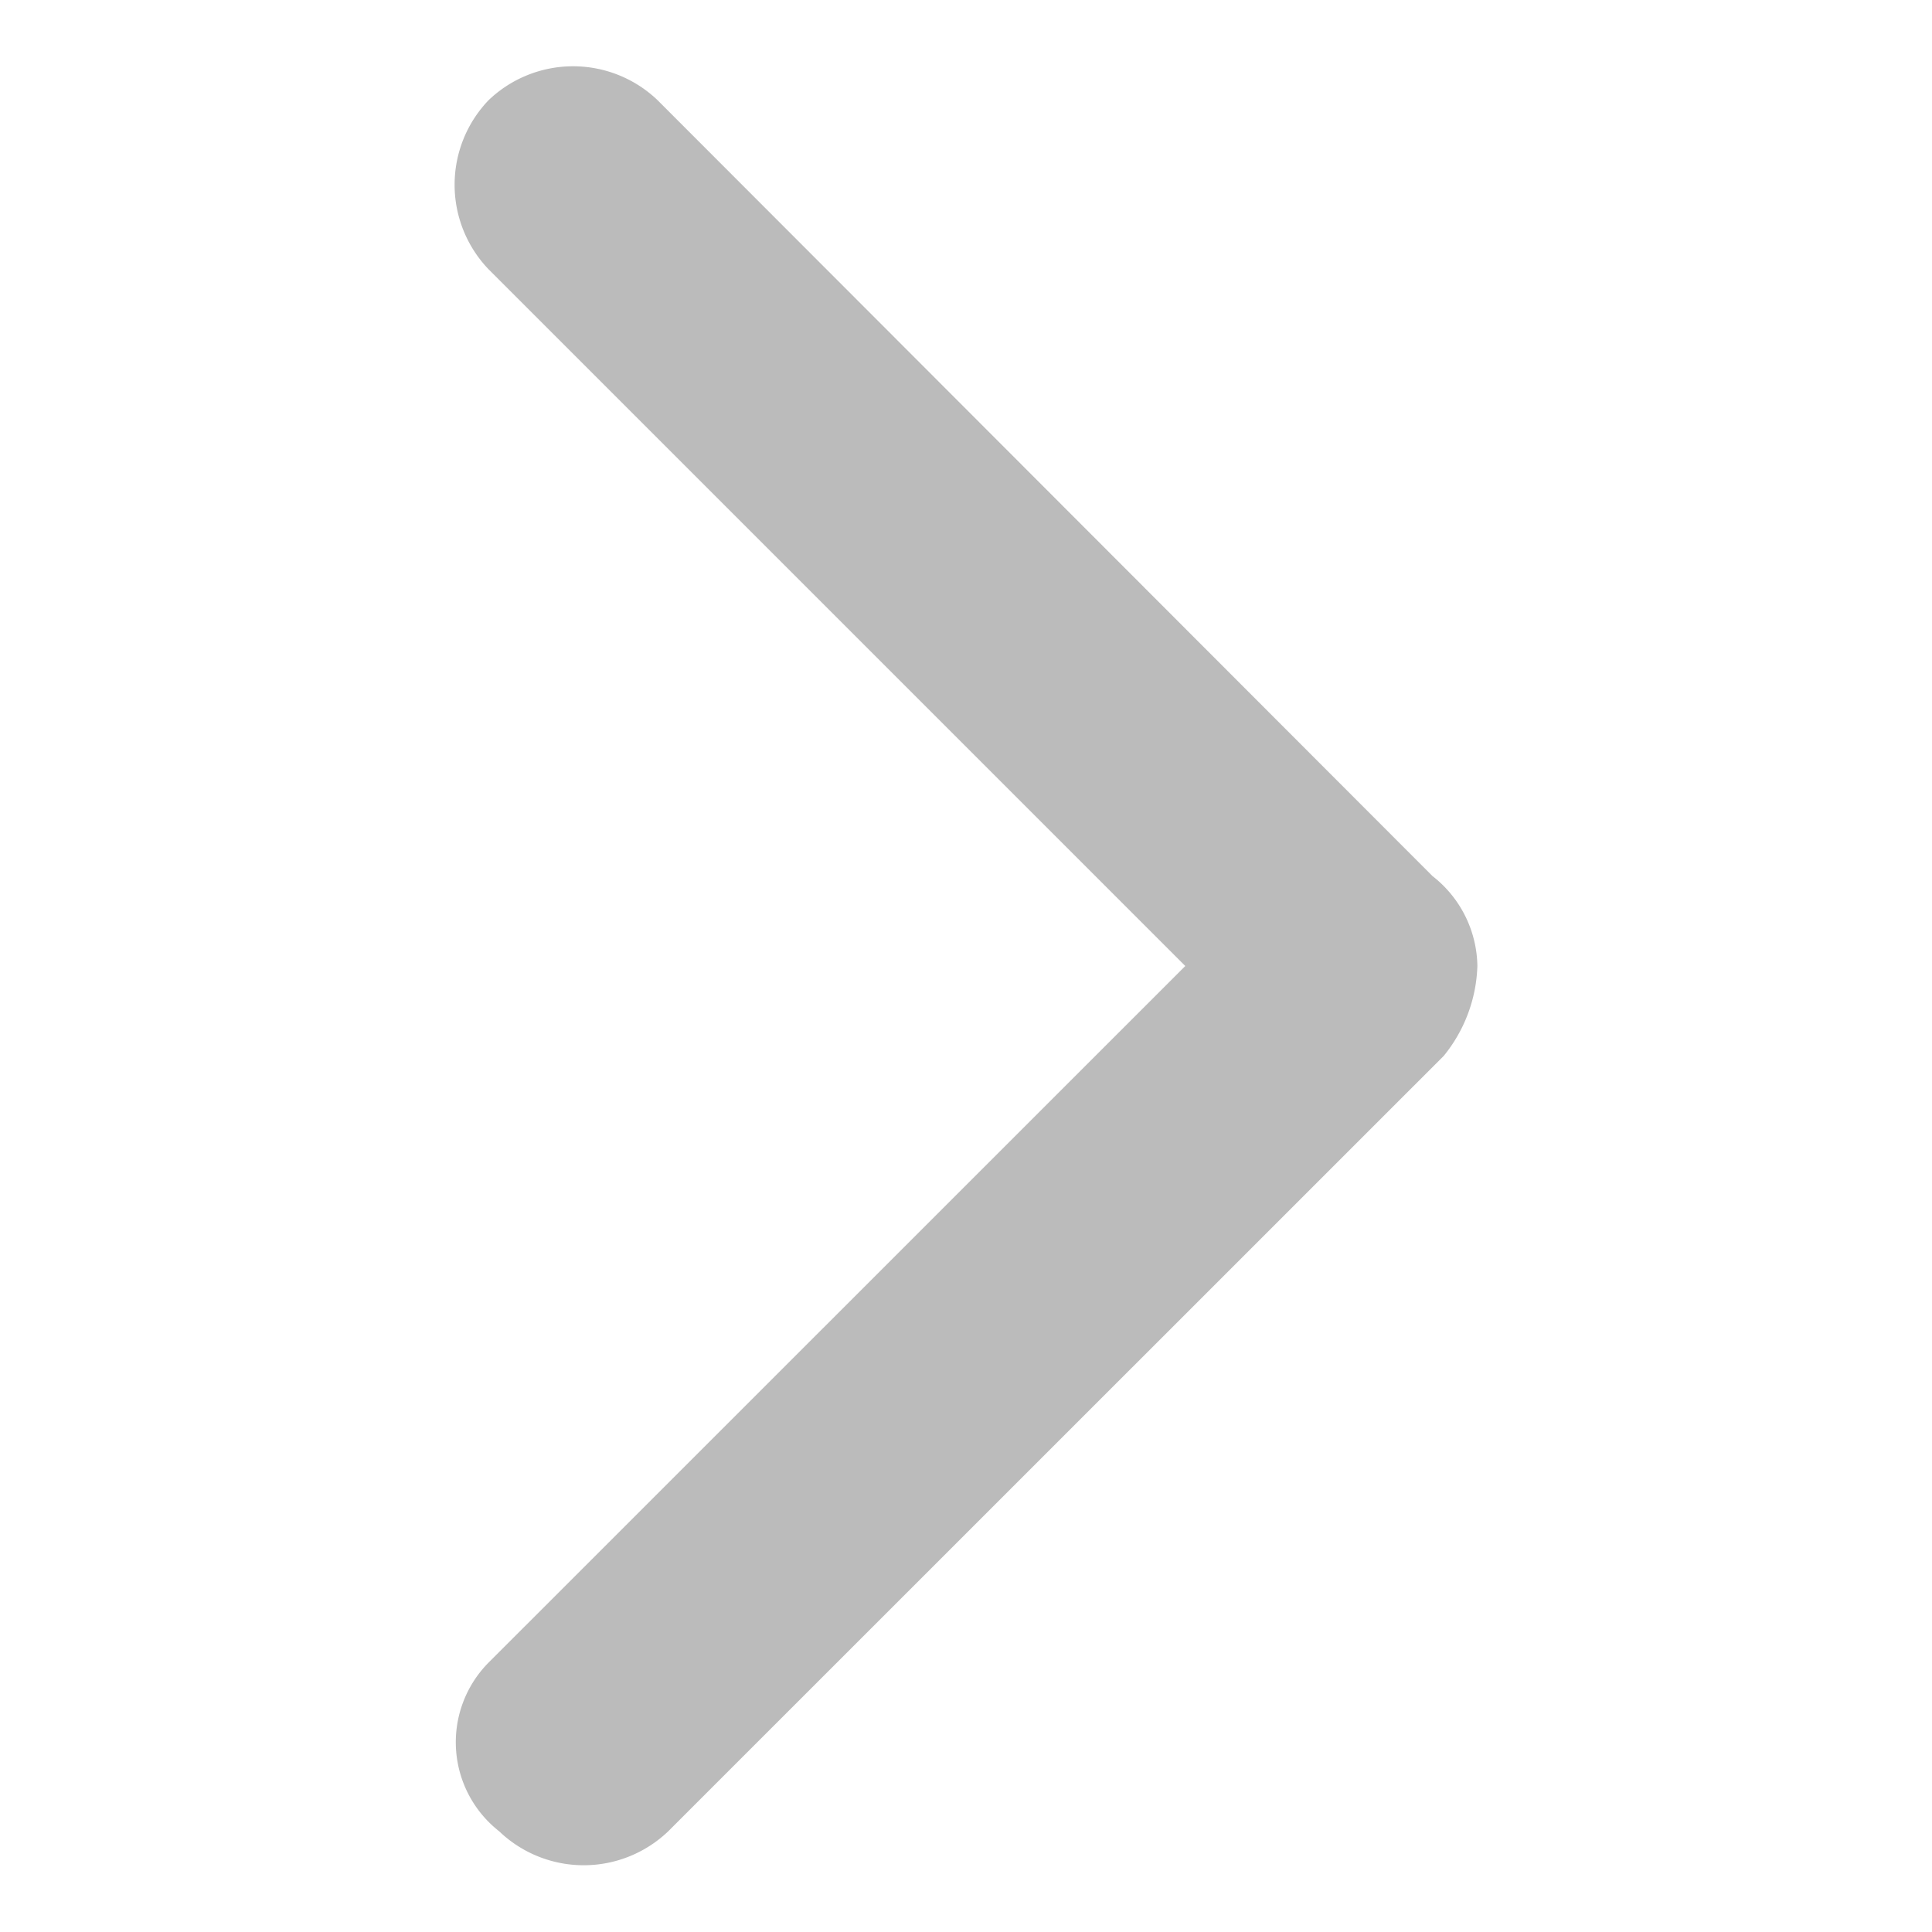 <svg xmlns="http://www.w3.org/2000/svg" xmlns:xlink="http://www.w3.org/1999/xlink" width="16" height="16" viewBox="0 0 16 16">
  <defs>
    <clipPath id="clip-path">
      <rect id="矩形_31897" data-name="矩形 31897" width="16" height="16" transform="translate(-0.388 -0.388)" fill="#fff" stroke="#707070" stroke-width="1"/>
    </clipPath>
  </defs>
  <g id="12f" data-name="蒙版组 1386" transform="translate(0.388 0.388)" clip-path="url(#clip-path)" fill="#bbb">
    <path id="左" d="M3.029,13.215,8.8,7.445l-5.77-5.77a1.012,1.012,0,0,1,0-1.4,1.012,1.012,0,0,1,1.4,0L10.847,6.7a.961.961,0,0,1,.372.745,1.238,1.238,0,0,1-.279.745L4.518,14.611a1.012,1.012,0,0,1-1.4,0A.937.937,0,0,1,3.029,13.215Z" transform="translate(0.628 0.167)" />
  </g>
</svg>
